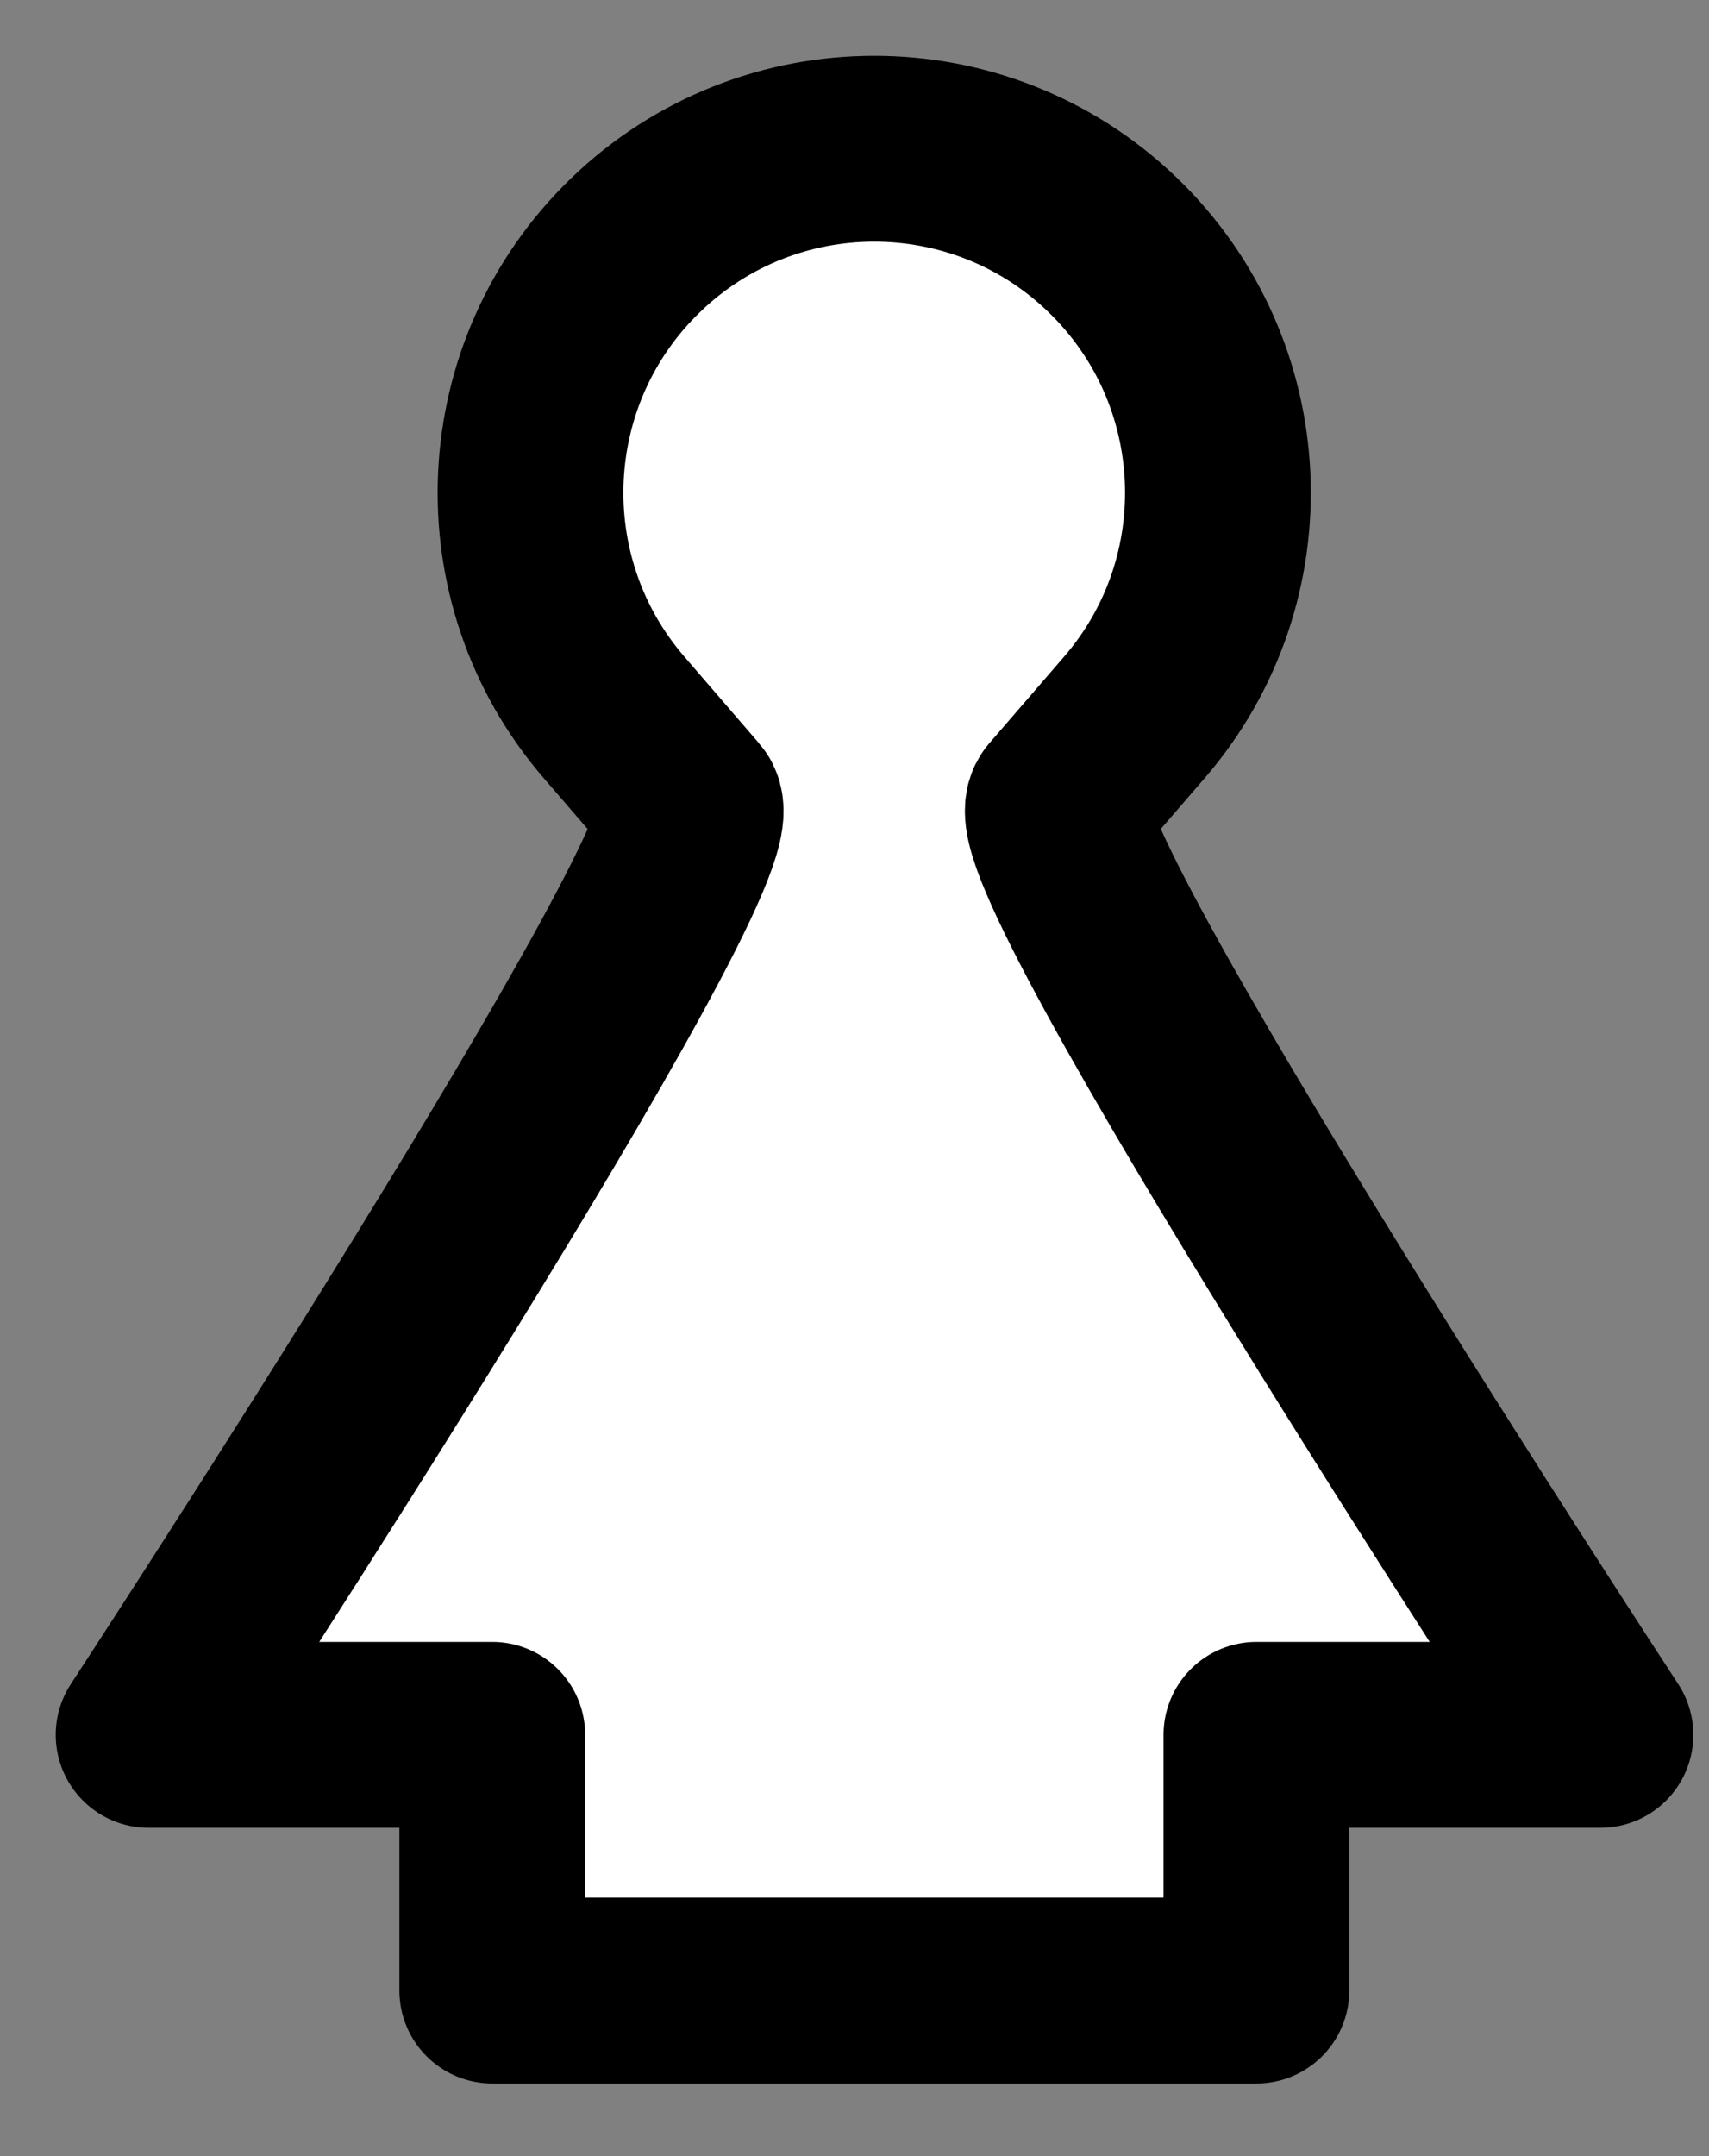 <svg width="23" height="29" viewBox="0 0 23 29" fill="none" xmlns="http://www.w3.org/2000/svg">
<rect x="0" y="0" width="23" height="29" fill="#808080" stroke="none"/>
<path d="M9.27 10.815L8.265 9.65C6.659 7.792 6.787 5.002 8.554 3.297C10.346 1.568 13.185 1.568 14.977 3.297C16.744 5.002 16.872 7.792 15.266 9.65L14.261 10.813C13.735 11.421 21.539 23.334 21.539 23.334H16.909V26.773H6.625V23.334H2C2 23.334 9.794 11.424 9.27 10.815Z" fill="white" stroke="black" stroke-width="2.5" stroke-linecap="round" stroke-linejoin="round"/>
</svg>
